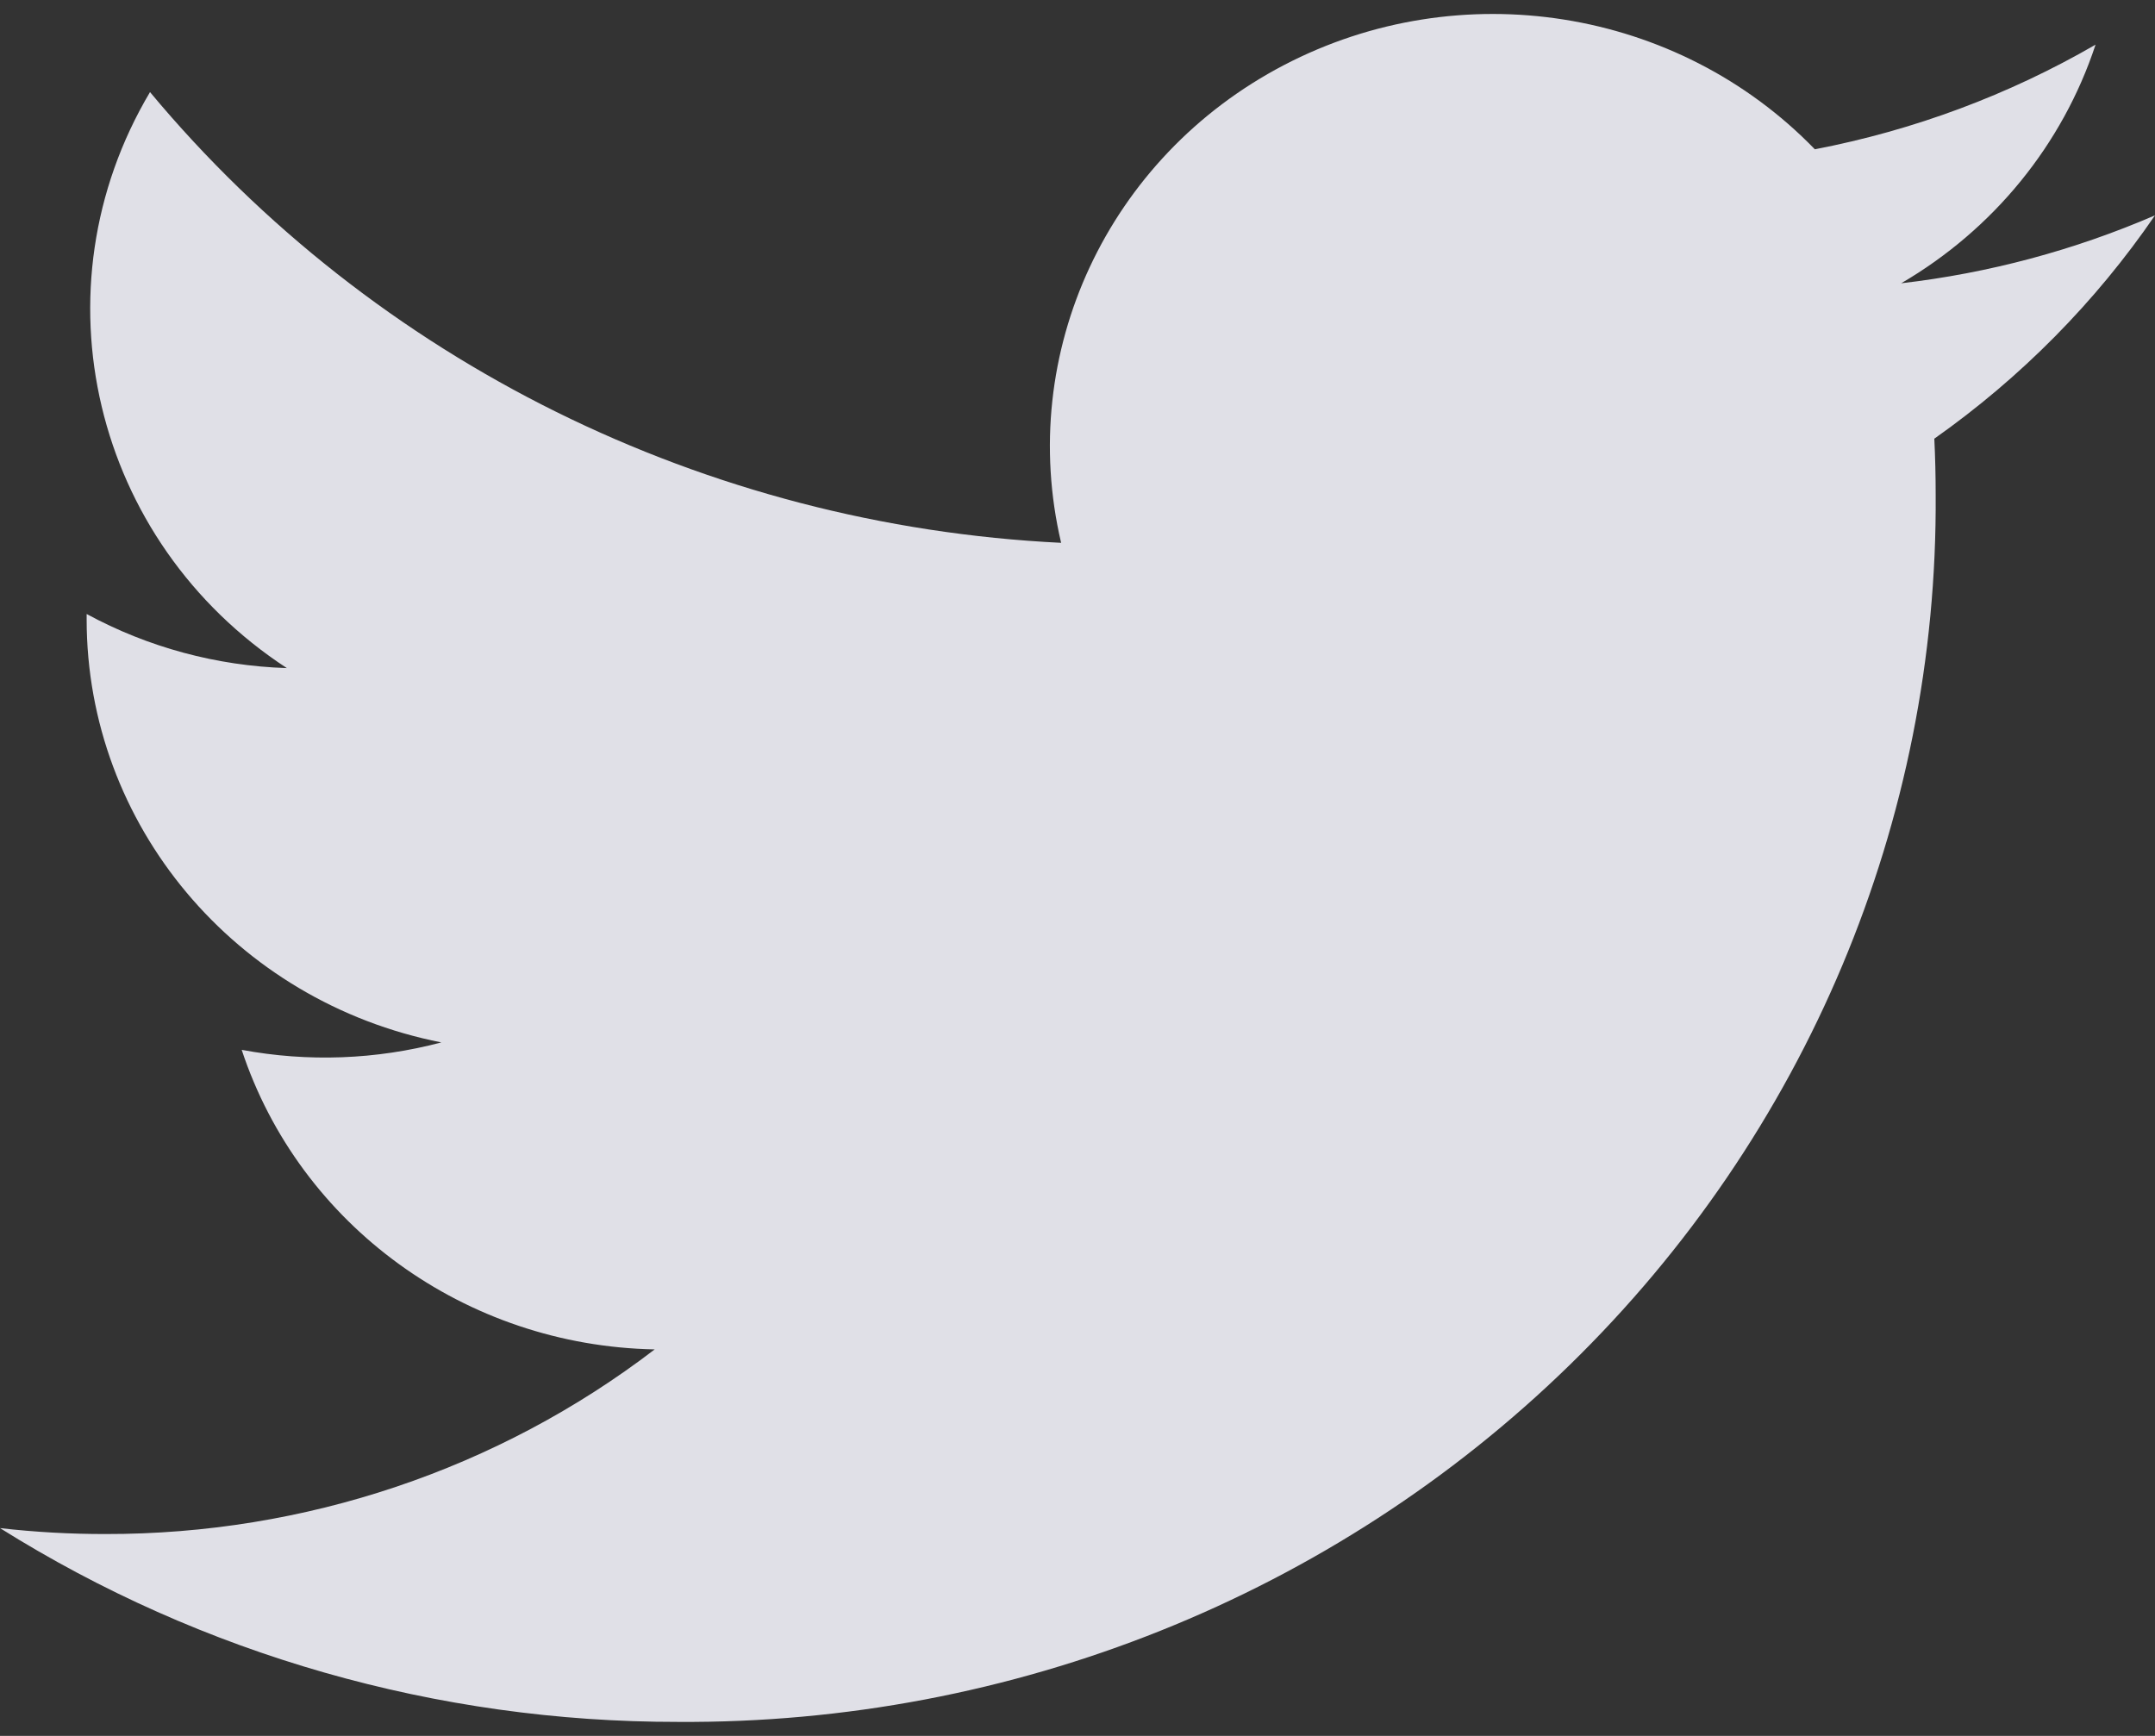 <svg width="72" height="58" viewBox="0 0 72 58" fill="none" xmlns="http://www.w3.org/2000/svg">
<rect x="0" y="0" width="72" height="58" fill="#333333" stroke="none"/>
<g id="&#240;&#159;&#166;&#134; icon &#34;twitter brand&#34;">
<path id="Vector" d="M63.519 9.465C66.604 7.665 68.913 4.831 70.014 1.492C67.115 3.17 63.942 4.353 60.635 4.988C56.048 0.254 48.782 -0.898 42.896 2.176C37.01 5.249 33.961 11.787 35.453 18.137C23.576 17.555 12.512 12.081 5.012 3.077C1.097 9.665 3.098 18.086 9.583 22.322C7.238 22.248 4.945 21.628 2.895 20.515V20.696C2.896 27.558 7.853 33.469 14.746 34.829C12.57 35.406 10.289 35.491 8.075 35.077C10.014 40.946 15.556 44.966 21.874 45.086C16.642 49.093 10.18 51.266 3.528 51.255C2.349 51.257 1.171 51.191 0 51.057C6.755 55.292 14.616 57.54 22.645 57.532C33.815 57.607 44.55 53.31 52.448 45.603C60.347 37.895 64.75 27.421 64.672 16.521C64.672 15.897 64.657 15.275 64.627 14.657C67.52 12.617 70.017 10.09 72 7.195C69.305 8.36 66.446 9.126 63.519 9.465Z" fill="#F7F7FF" fill-opacity="0.88"/>
</g>
</svg>
